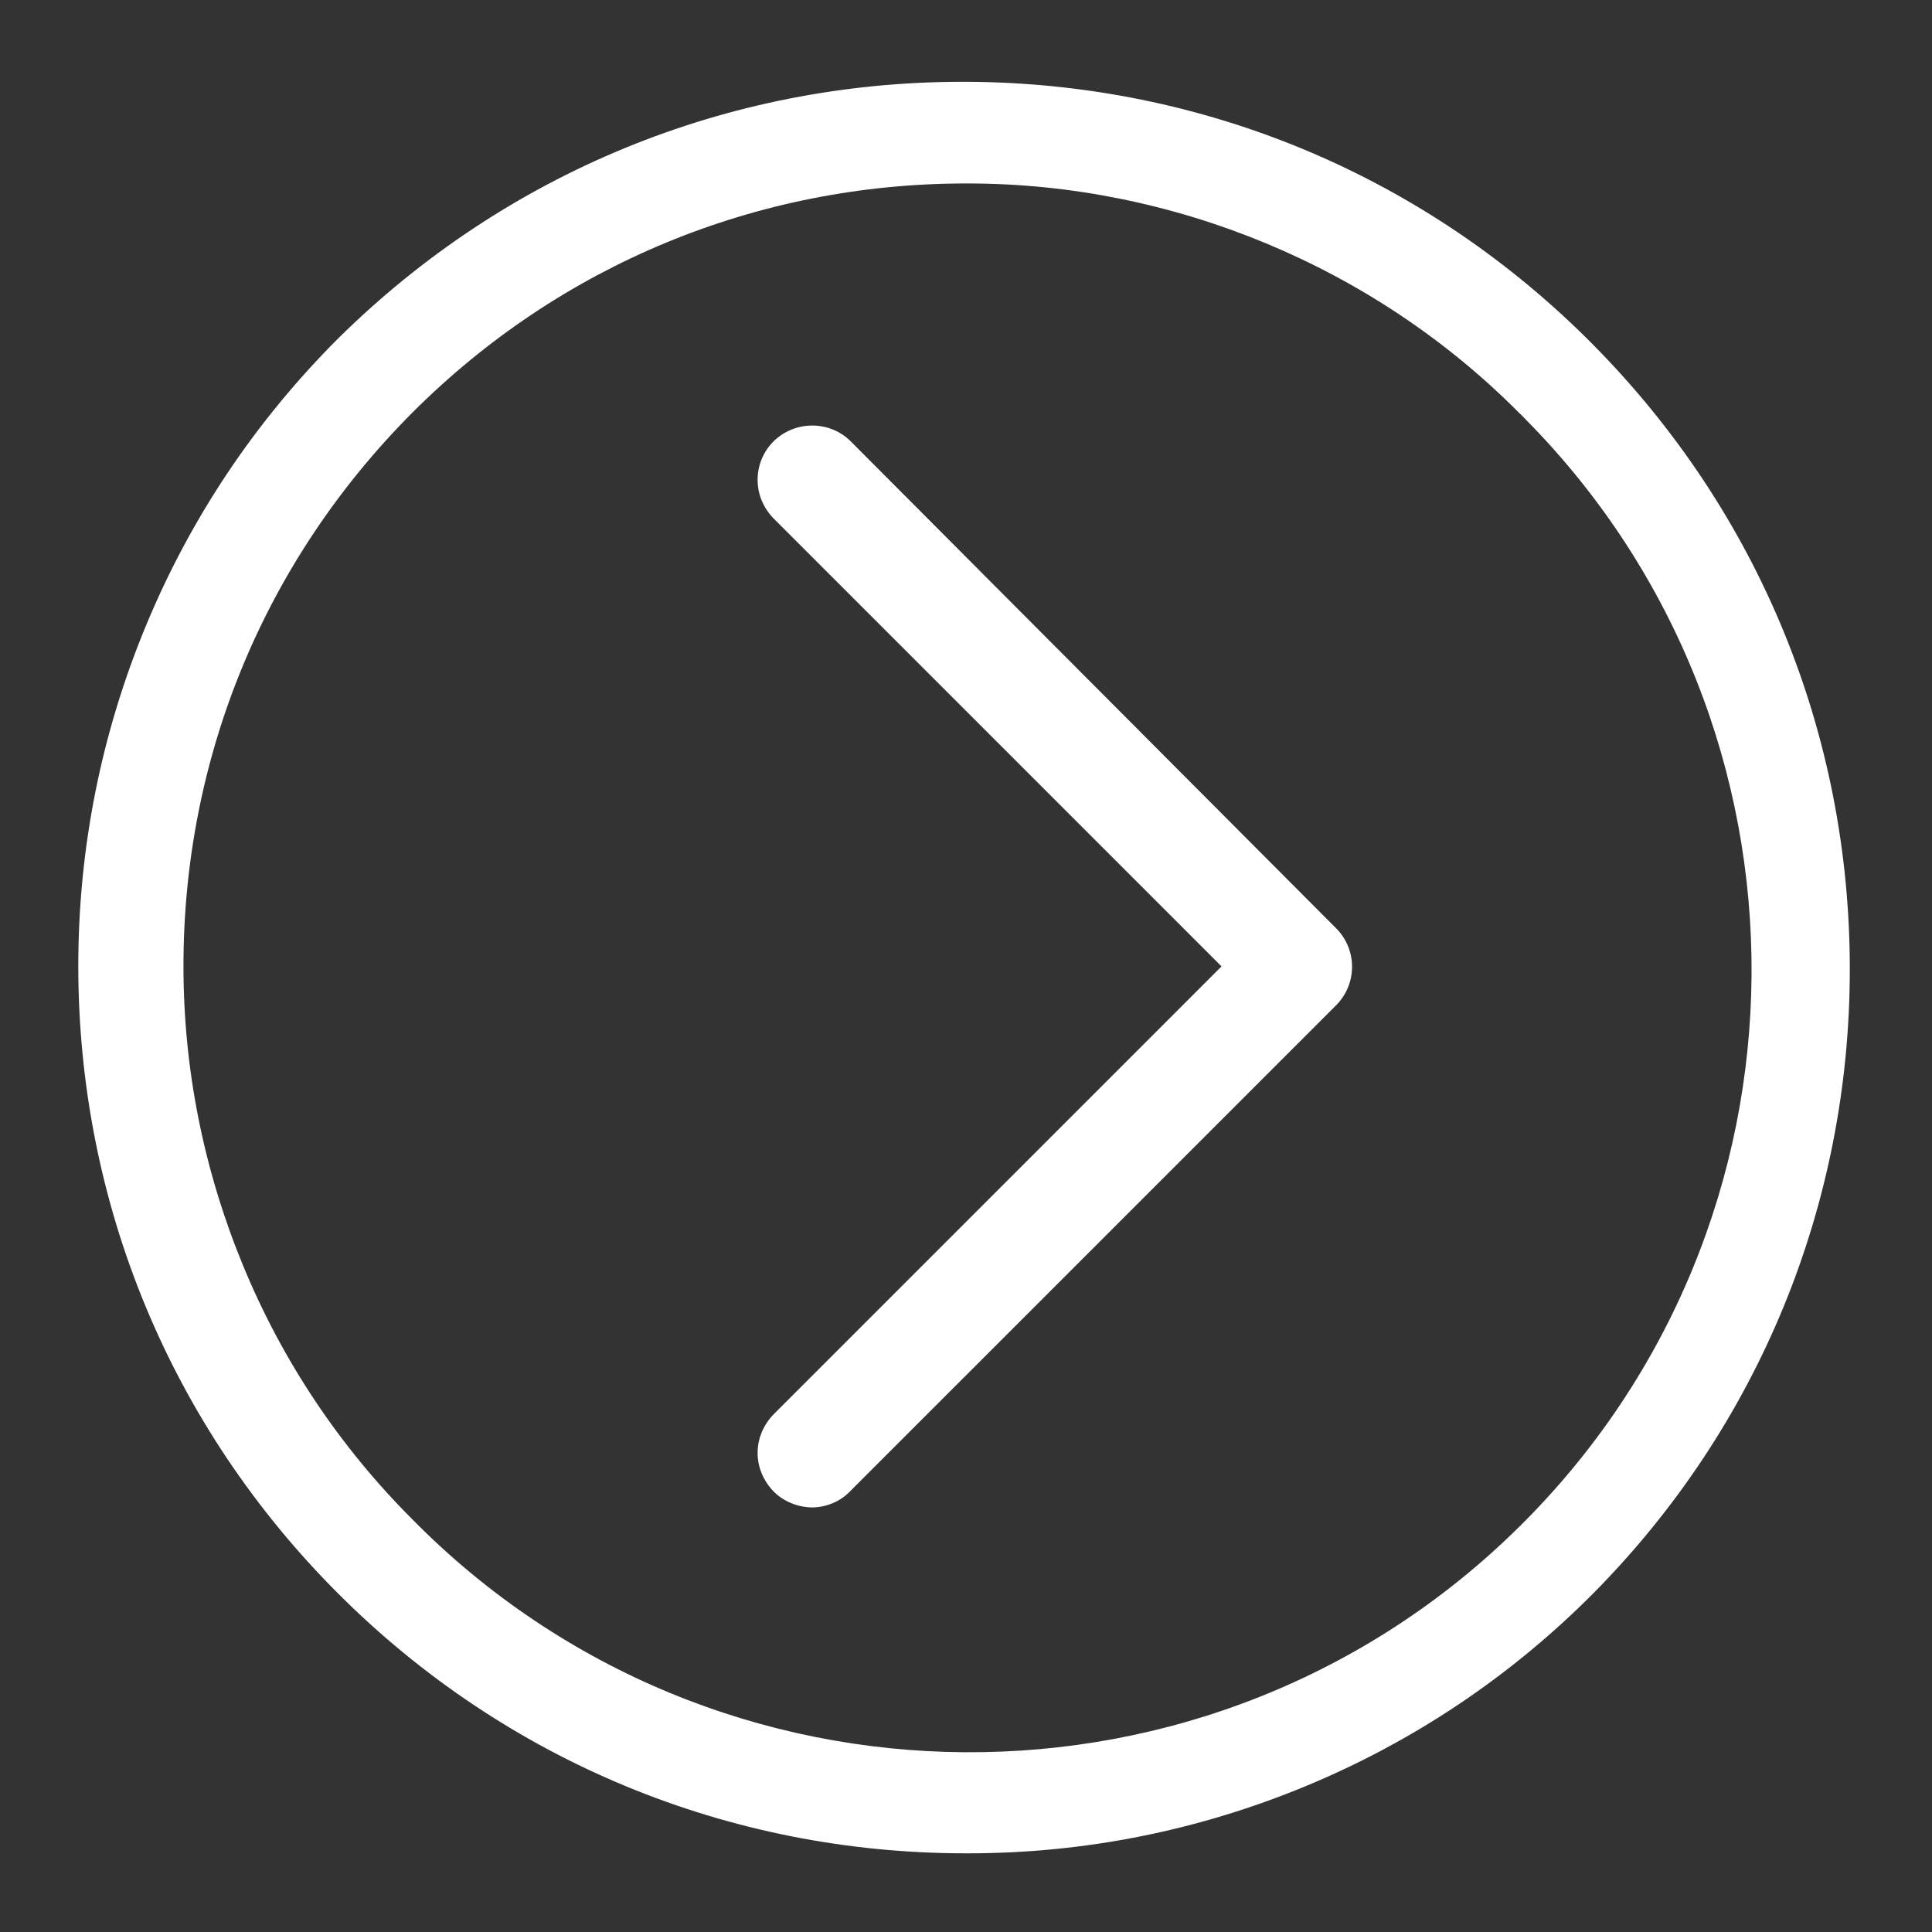 <?xml version="1.0" encoding="utf-8"?>
<!-- Generator: Adobe Illustrator 19.2.0, SVG Export Plug-In . SVG Version: 6.00 Build 0)  -->
<svg version="1.1" id="Capa_1" xmlns="http://www.w3.org/2000/svg" xmlns:xlink="http://www.w3.org/1999/xlink" x="0px" y="0px"
	 viewBox="0 0 496 496" style="enable-background:new 0 0 496 496;" xml:space="preserve">
<rect x="0" y="0" width="496" height="496" fill="#333333" stroke="none"/>
<style type="text/css">
	.st0{fill:#FFFFFF;}
</style>
<title>btn-next</title>
<g>
	<path class="st0" d="M218.4,113.3c-5.4-5.4-14.3-5.4-19.8,0c-2.6,2.6-4.1,6.1-4.1,9.9s1.5,7.2,4.1,9.9l115,115l-115,115
		c-2.6,2.7-4.1,6.2-4.1,9.9s1.5,7.2,4.1,9.9c2.6,2.6,6.1,4,9.8,4.1l0,0c3.7,0,7.3-1.5,9.8-4.1L343,258.1c5.4-5.4,5.5-14.1,0.2-19.6
		L218.4,113.3z"/>
	<path class="st0" d="M409.1,88.6C366.3,45.3,309.2,21.3,248.3,21c-0.4,0-0.8,0-1.2,0c-60.4,0-117.3,23.4-160.3,65.9
		c-21.3,21.3-37.9,46.1-49.4,73.9S20.1,218,20.1,248c0,60.9,23.7,118.1,66.7,161.1s100.3,66.7,161.1,66.7c0.2,0,0.4,0,0.6,0
		c29.9,0,59-5.8,86.6-17.2c27.8-11.5,52.7-28.2,73.9-49.5c42.5-42.9,65.9-99.9,65.9-160.3S451.6,131.6,409.1,88.6z M105.9,390.1
		c-18.7-18.7-33.4-40.7-43.5-65.2c-10.1-24.5-15.3-50.4-15.3-76.9c0-53.7,20.9-104.1,58.8-142.1C143.8,68,194.3,47.1,248,47.1l0,0
		c0.2,0,0.3,0,0.5,0c52.7,0,104.3,21.4,141.5,58.9c0.7,0.6,1.3,1.3,1.9,1.9c77.8,78.9,76.9,206.3-1.9,284.1
		C311.2,469.9,183.7,469,105.9,390.1z"/>
</g>
</svg>
